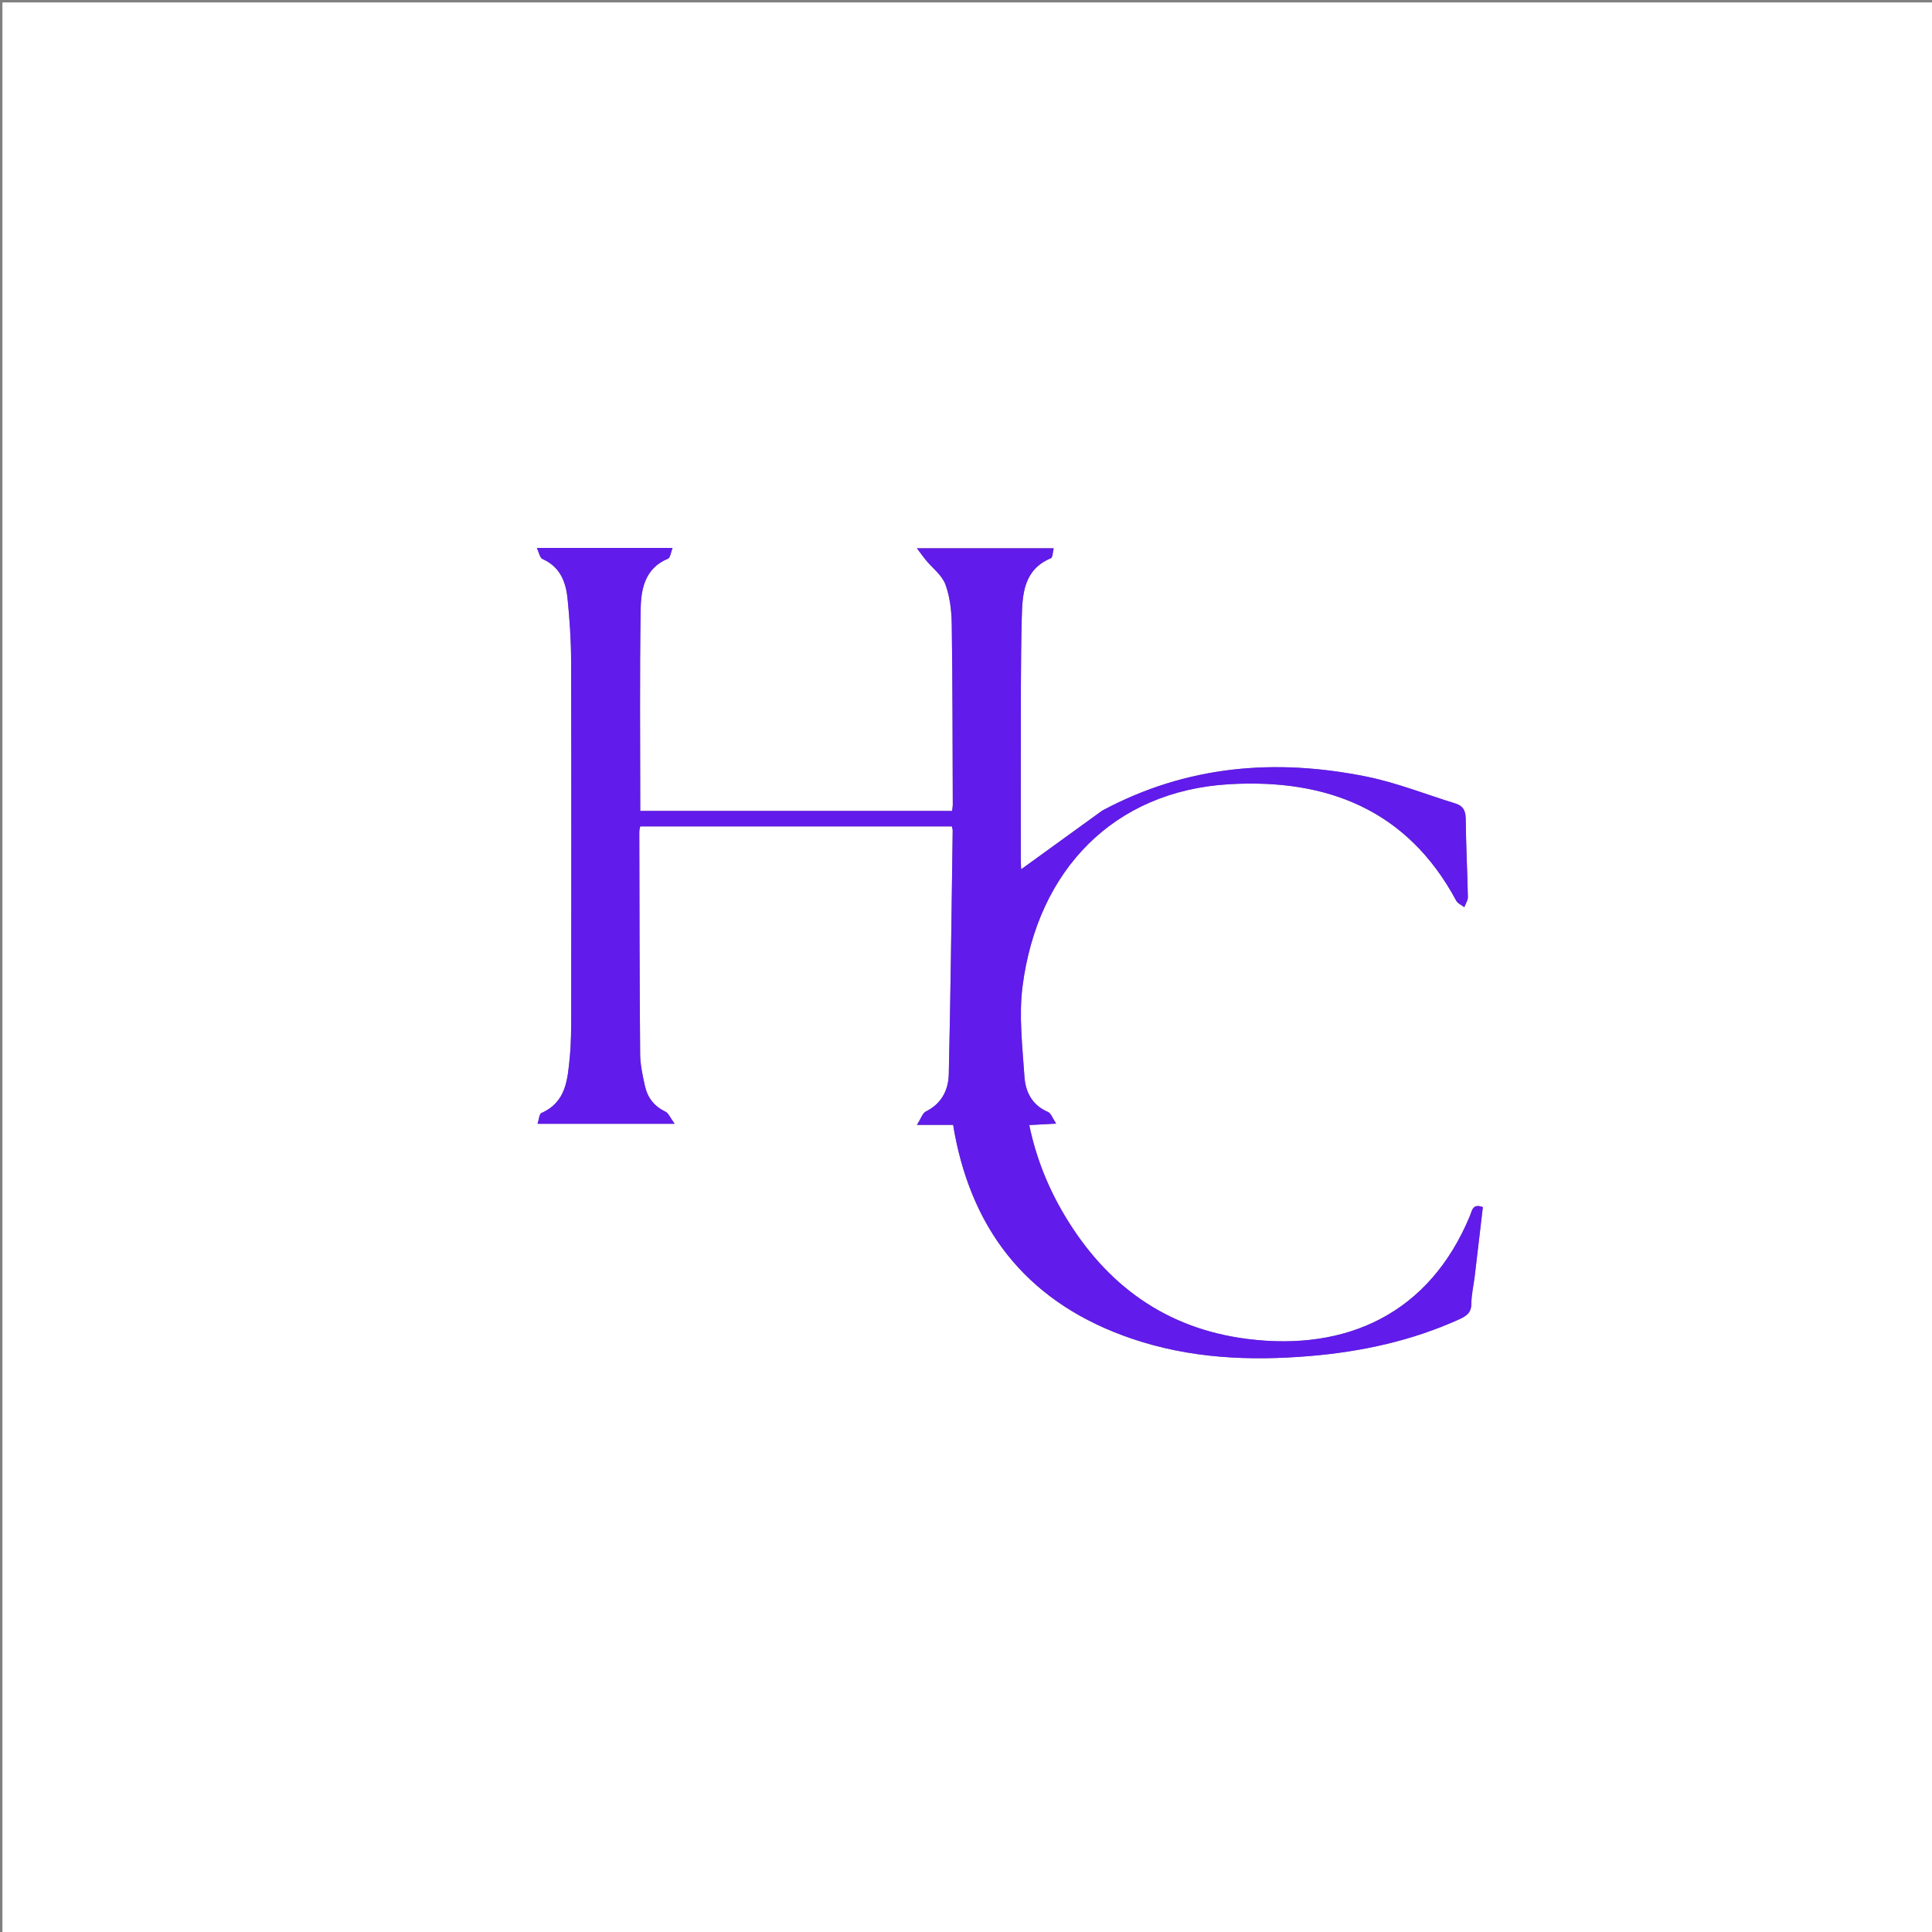 <svg version="1.1" id="Layer_1" xmlns="http://www.w3.org/2000/svg" xmlns:xlink="http://www.w3.org/1999/xlink" x="0px" y="0px"
	 width="100%" viewBox="0 0 800 800" enable-background="new 0 0 800 800" xml:space="preserve">
<rect x="0" y="0" width="800" height="800" fill="#808080" stroke="none"/>
<path fill="#FFFFFF" opacity="1" stroke="none" 
	d="
M406,801 
	C270.667,801 135.833,801 1,801 
	C1,534.333 1,267.667 1,1 
	C267.667,1 534.333,1 801,1 
	C801,267.667 801,534.333 801,801 
	C669.5,801 538,801 406,801 
M456.217,335.777 
	C445.033,343.878 433.85,351.979 422.847,359.95 
	C422.819,359.322 422.7,357.87 422.698,356.418 
	C422.684,341.752 422.654,327.087 422.699,312.422 
	C422.757,293.592 422.601,274.756 423.09,255.936 
	C423.345,246.134 423.78,235.915 435.139,231.156 
	C435.936,230.822 435.913,228.533 436.302,227.039 
	C417.431,227.039 399.346,227.039 379.675,227.039 
	C381.371,229.282 382.319,230.636 383.368,231.907 
	C386.139,235.263 390.061,238.175 391.48,242.019 
	C393.394,247.202 394.025,253.082 394.106,258.68 
	C394.465,283.505 394.433,308.336 394.526,333.164 
	C394.529,333.967 394.361,334.77 394.25,335.781 
	C351.051,335.781 308.011,335.781 265.117,335.781 
	C265.117,307.605 264.823,279.788 265.297,251.984 
	C265.438,243.71 267.172,235.227 276.582,231.355 
	C277.563,230.952 277.773,228.676 278.492,226.895 
	C259.421,226.895 241.444,226.895 222.298,226.895 
	C223.216,228.794 223.544,230.991 224.628,231.468 
	C231.885,234.657 234.31,240.889 235.014,247.904 
	C235.861,256.341 236.457,264.841 236.48,273.315 
	C236.614,322.143 236.564,370.971 236.522,419.799 
	C236.517,425.795 236.521,431.823 235.931,437.778 
	C235.029,446.889 234.49,456.344 224.186,460.872 
	C223.281,461.27 223.194,463.53 222.586,465.348 
	C241.47,465.348 259.561,465.348 279.354,465.348 
	C277.603,462.973 276.86,460.922 275.458,460.256 
	C270.838,458.06 268.123,454.479 267.062,449.726 
	C266.087,445.359 265.107,440.876 265.07,436.435 
	C264.809,405.775 264.792,375.112 264.718,344.45 
	C264.717,343.683 264.969,342.914 265.098,342.176 
	C308.333,342.176 351.248,342.176 394.143,342.176 
	C394.307,342.965 394.499,343.445 394.492,343.922 
	C394.004,377.56 393.654,411.202 392.867,444.834 
	C392.715,451.302 389.904,457.03 383.397,460.225 
	C382.029,460.897 381.41,463.095 379.665,465.798 
	C385.861,465.798 390.273,465.798 394.697,465.798 
	C394.916,467.162 395.029,467.975 395.179,468.782 
	C403.092,511.47 427.232,540.165 468.536,554.274 
	C492.678,562.521 517.489,563.614 542.556,561.493 
	C563.891,559.688 584.647,555.182 604.291,546.274 
	C607.254,544.93 609.24,543.545 609.26,539.811 
	C609.279,536.012 610.202,532.223 610.658,528.421 
	C611.801,518.887 612.905,509.348 614.021,499.837 
	C609.786,498.2 609.553,501.318 608.677,503.434 
	C591.884,543.955 557.646,559.643 516.478,554.425 
	C482.912,550.172 458.237,532.276 441.042,503.609 
	C434.083,492.007 429.037,479.585 426.195,465.871 
	C429.683,465.681 432.774,465.513 437.331,465.265 
	C435.839,463.053 435.216,460.972 433.942,460.434 
	C427.37,457.66 424.619,452.097 424.203,445.821 
	C423.379,433.386 421.839,420.687 423.409,408.459 
	C429.628,359.999 461.425,327.522 508.95,324.732 
	C549.306,322.362 582.724,335.195 602.978,372.932 
	C603.605,374.101 605.194,374.754 606.335,375.647 
	C606.853,374.25 607.842,372.844 607.814,371.458 
	C607.597,360.629 607.032,349.807 606.924,338.979 
	C606.89,335.586 605.751,333.655 602.628,332.694 
	C590.431,328.942 578.449,324.14 566.005,321.61 
	C528.203,313.925 491.47,316.865 456.217,335.777 
z"/>
<path fill="#611BEB" opacity="1" stroke="none" 
	d="
M456.531,335.583 
	C491.47,316.865 528.203,313.925 566.005,321.61 
	C578.449,324.14 590.431,328.942 602.628,332.694 
	C605.751,333.655 606.89,335.586 606.924,338.979 
	C607.032,349.807 607.597,360.629 607.814,371.458 
	C607.842,372.844 606.853,374.25 606.335,375.647 
	C605.194,374.754 603.605,374.101 602.978,372.932 
	C582.724,335.195 549.306,322.362 508.95,324.732 
	C461.425,327.522 429.628,359.999 423.409,408.459 
	C421.839,420.687 423.379,433.386 424.203,445.821 
	C424.619,452.097 427.37,457.66 433.942,460.434 
	C435.216,460.972 435.839,463.053 437.331,465.265 
	C432.774,465.513 429.683,465.681 426.195,465.871 
	C429.037,479.585 434.083,492.007 441.042,503.609 
	C458.237,532.276 482.912,550.172 516.478,554.425 
	C557.646,559.643 591.884,543.955 608.677,503.434 
	C609.553,501.318 609.786,498.2 614.021,499.837 
	C612.905,509.348 611.801,518.887 610.658,528.421 
	C610.202,532.223 609.279,536.012 609.26,539.811 
	C609.24,543.545 607.254,544.93 604.291,546.274 
	C584.647,555.182 563.891,559.688 542.556,561.493 
	C517.489,563.614 492.678,562.521 468.536,554.274 
	C427.232,540.165 403.092,511.47 395.179,468.782 
	C395.029,467.975 394.916,467.162 394.697,465.798 
	C390.273,465.798 385.861,465.798 379.665,465.798 
	C381.41,463.095 382.029,460.897 383.397,460.225 
	C389.904,457.03 392.715,451.302 392.867,444.834 
	C393.654,411.202 394.004,377.56 394.492,343.922 
	C394.499,343.445 394.307,342.965 394.143,342.176 
	C351.248,342.176 308.333,342.176 265.098,342.176 
	C264.969,342.914 264.717,343.683 264.718,344.45 
	C264.792,375.112 264.809,405.775 265.07,436.435 
	C265.107,440.876 266.087,445.359 267.062,449.726 
	C268.123,454.479 270.838,458.06 275.458,460.256 
	C276.86,460.922 277.603,462.973 279.354,465.348 
	C259.561,465.348 241.47,465.348 222.586,465.348 
	C223.194,463.53 223.281,461.27 224.186,460.872 
	C234.49,456.344 235.029,446.889 235.931,437.778 
	C236.521,431.823 236.517,425.795 236.522,419.799 
	C236.564,370.971 236.614,322.143 236.48,273.315 
	C236.457,264.841 235.861,256.341 235.014,247.904 
	C234.31,240.889 231.885,234.657 224.628,231.468 
	C223.544,230.991 223.216,228.794 222.298,226.895 
	C241.444,226.895 259.421,226.895 278.492,226.895 
	C277.773,228.676 277.563,230.952 276.582,231.355 
	C267.172,235.227 265.438,243.71 265.297,251.984 
	C264.823,279.788 265.117,307.605 265.117,335.781 
	C308.011,335.781 351.051,335.781 394.25,335.781 
	C394.361,334.77 394.529,333.967 394.526,333.164 
	C394.433,308.336 394.465,283.505 394.106,258.68 
	C394.025,253.082 393.394,247.202 391.48,242.019 
	C390.061,238.175 386.139,235.263 383.368,231.907 
	C382.319,230.636 381.371,229.282 379.675,227.039 
	C399.346,227.039 417.431,227.039 436.302,227.039 
	C435.913,228.533 435.936,230.822 435.139,231.156 
	C423.78,235.915 423.345,246.134 423.09,255.936 
	C422.601,274.756 422.757,293.592 422.699,312.422 
	C422.654,327.087 422.684,341.752 422.698,356.418 
	C422.7,357.87 422.819,359.322 422.847,359.95 
	C433.85,351.979 445.033,343.878 456.531,335.583 
z"/>
</svg>